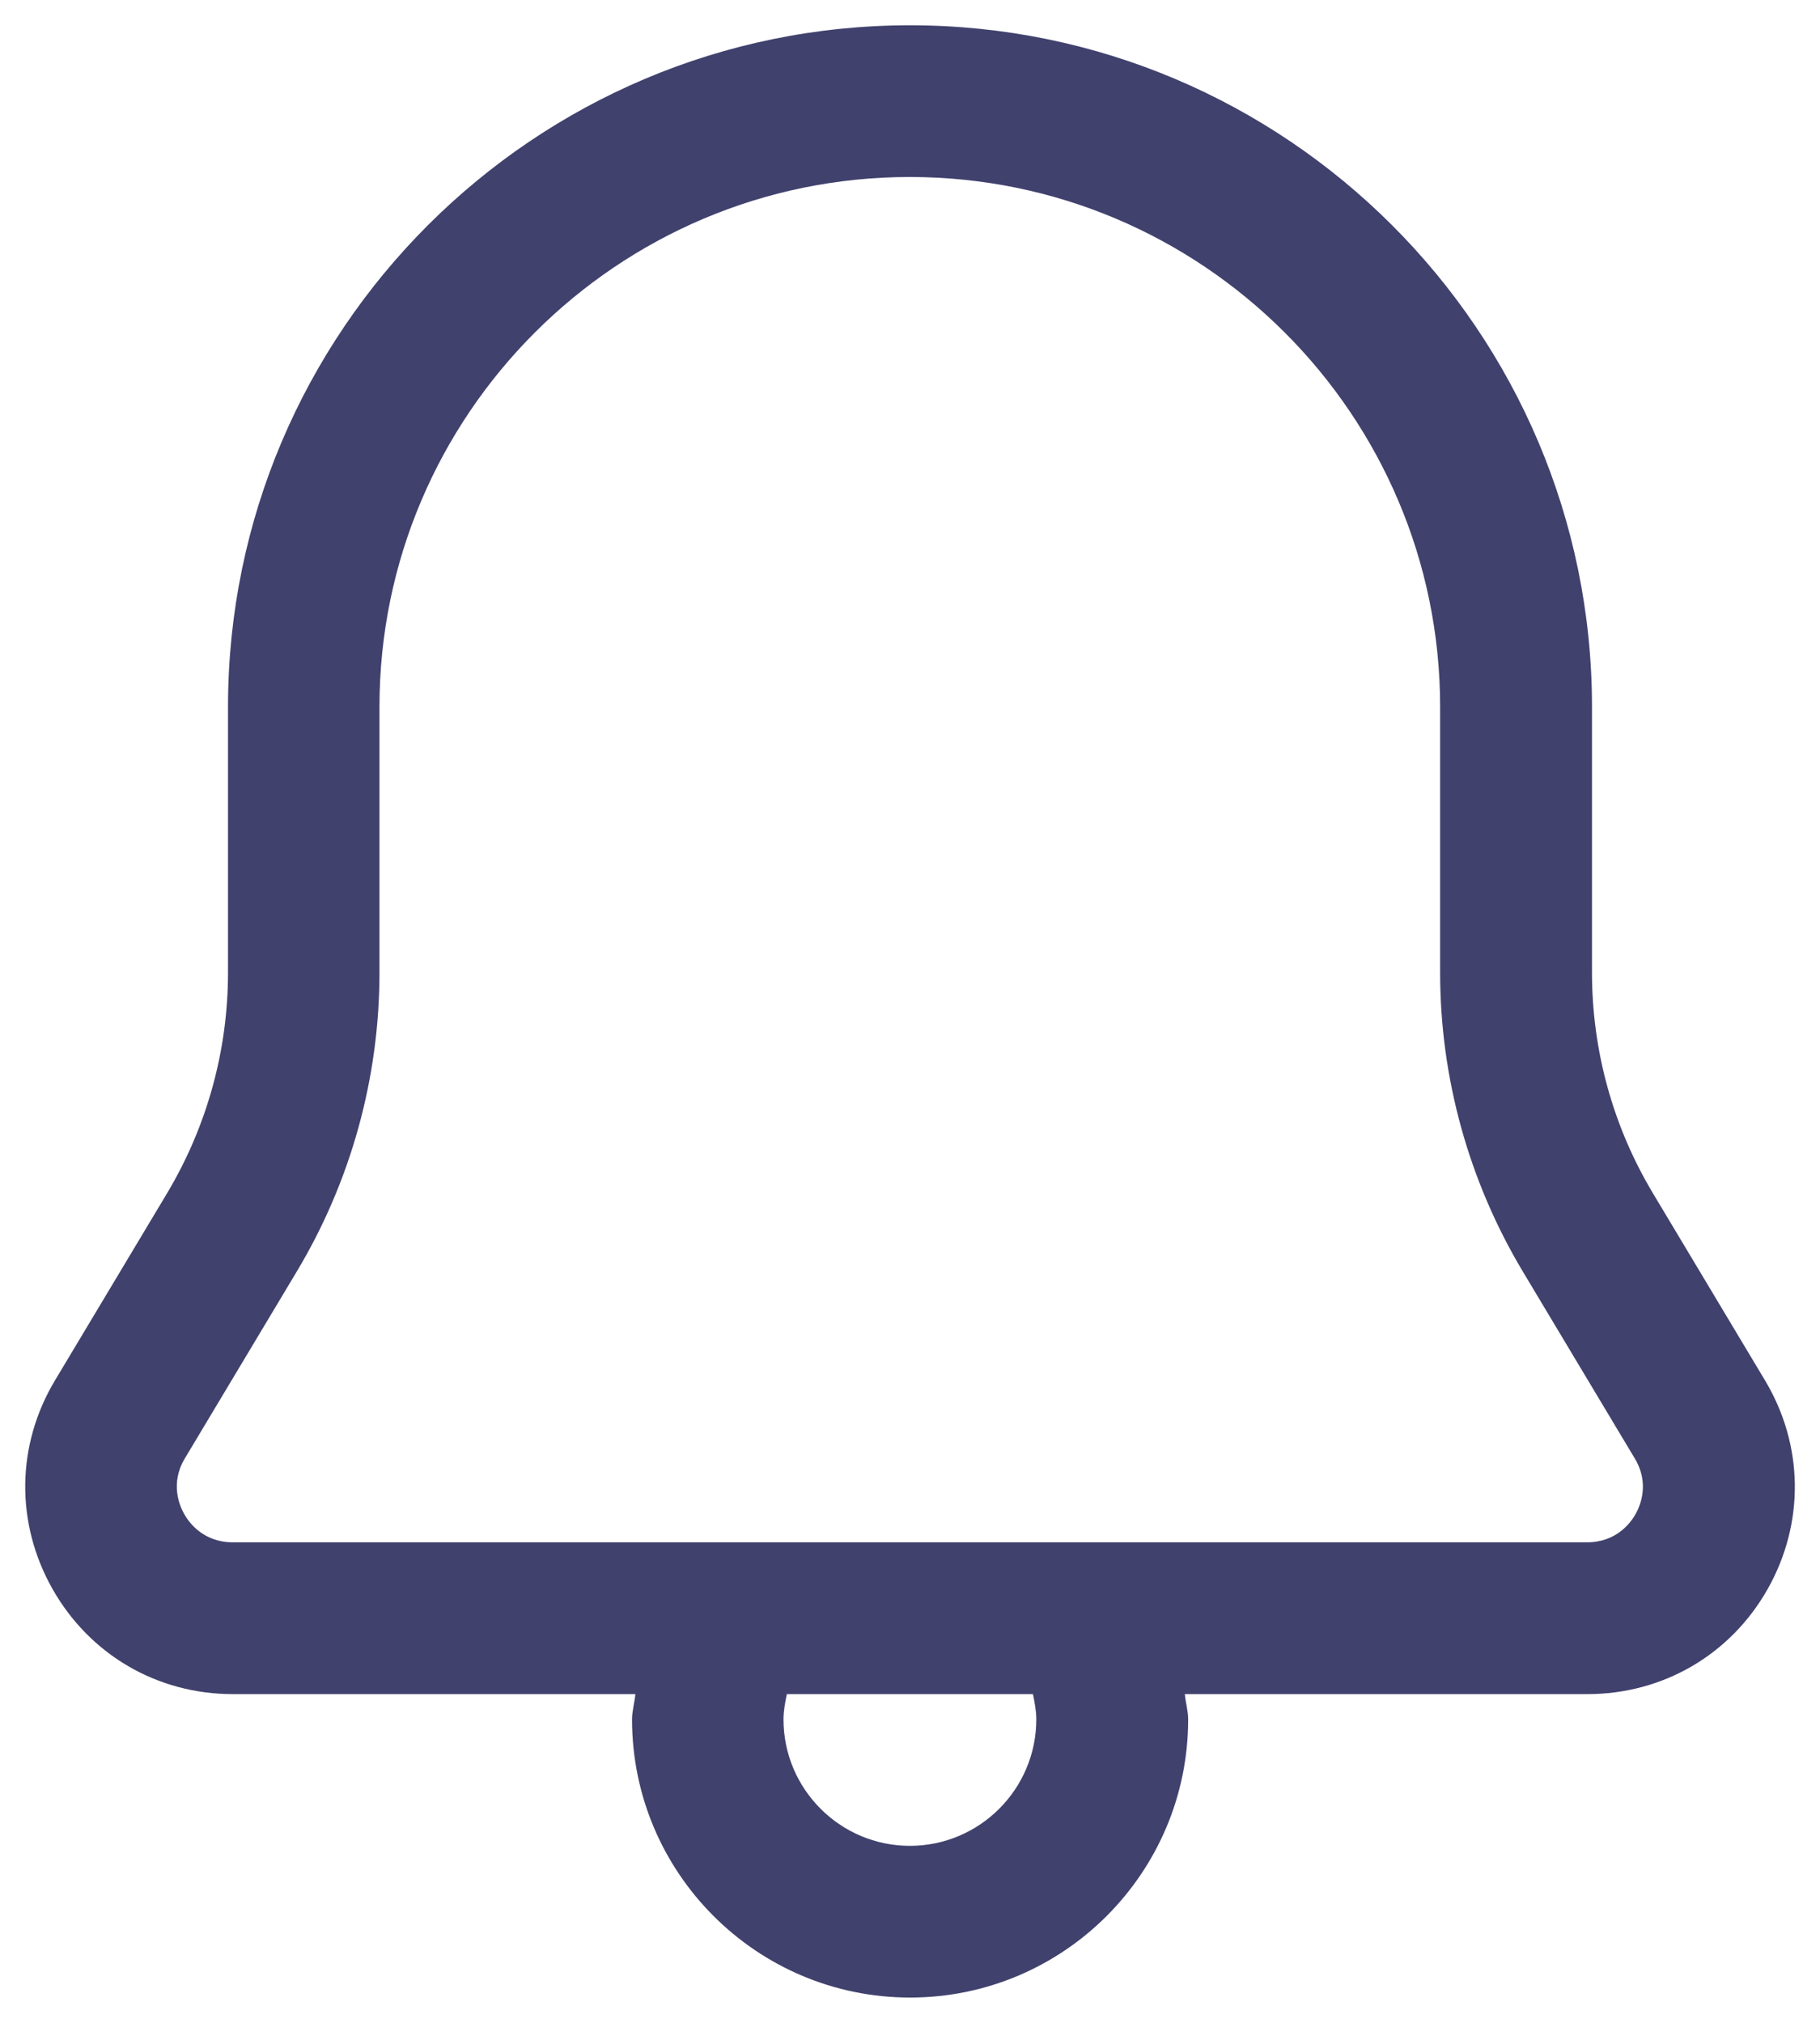 <svg width="18" height="20" viewBox="0 0 18 20" fill="none" xmlns="http://www.w3.org/2000/svg">
<path d="M17.455 13.646L16.349 11.8C15.953 11.14 15.745 10.386 15.745 9.616V6.989C15.745 3.273 12.719 0.25 9 0.25C5.281 0.25 2.255 3.272 2.255 6.989V9.616C2.255 10.386 2.046 11.14 1.651 11.8L0.545 13.646C0.16 14.287 0.151 15.059 0.519 15.71C0.888 16.361 1.555 16.75 2.304 16.75H6.284C6.276 16.834 6.251 16.916 6.251 17C6.251 18.517 7.484 19.75 9.001 19.75C10.518 19.75 11.751 18.517 11.751 17C11.751 16.916 11.726 16.834 11.718 16.75H15.698C16.447 16.75 17.115 16.361 17.483 15.71C17.85 15.059 17.84 14.287 17.455 13.646ZM10.249 17C10.249 17.689 9.688 18.25 8.999 18.25C8.31 18.25 7.749 17.689 7.749 17C7.749 16.916 7.765 16.832 7.782 16.75H10.216C10.233 16.832 10.249 16.916 10.249 17ZM16.176 14.97C16.128 15.055 15.987 15.249 15.696 15.249H2.302C2.012 15.249 1.87 15.055 1.822 14.97C1.775 14.886 1.68 14.665 1.829 14.418L2.935 12.572C3.471 11.678 3.753 10.656 3.753 9.616V6.989C3.753 4.101 6.106 1.75 8.998 1.75C11.89 1.75 14.243 4.101 14.243 6.989V9.616C14.243 10.656 14.526 11.678 15.061 12.572L16.167 14.418C16.317 14.665 16.223 14.886 16.176 14.97Z" fill="#41416E"/>
</svg>
